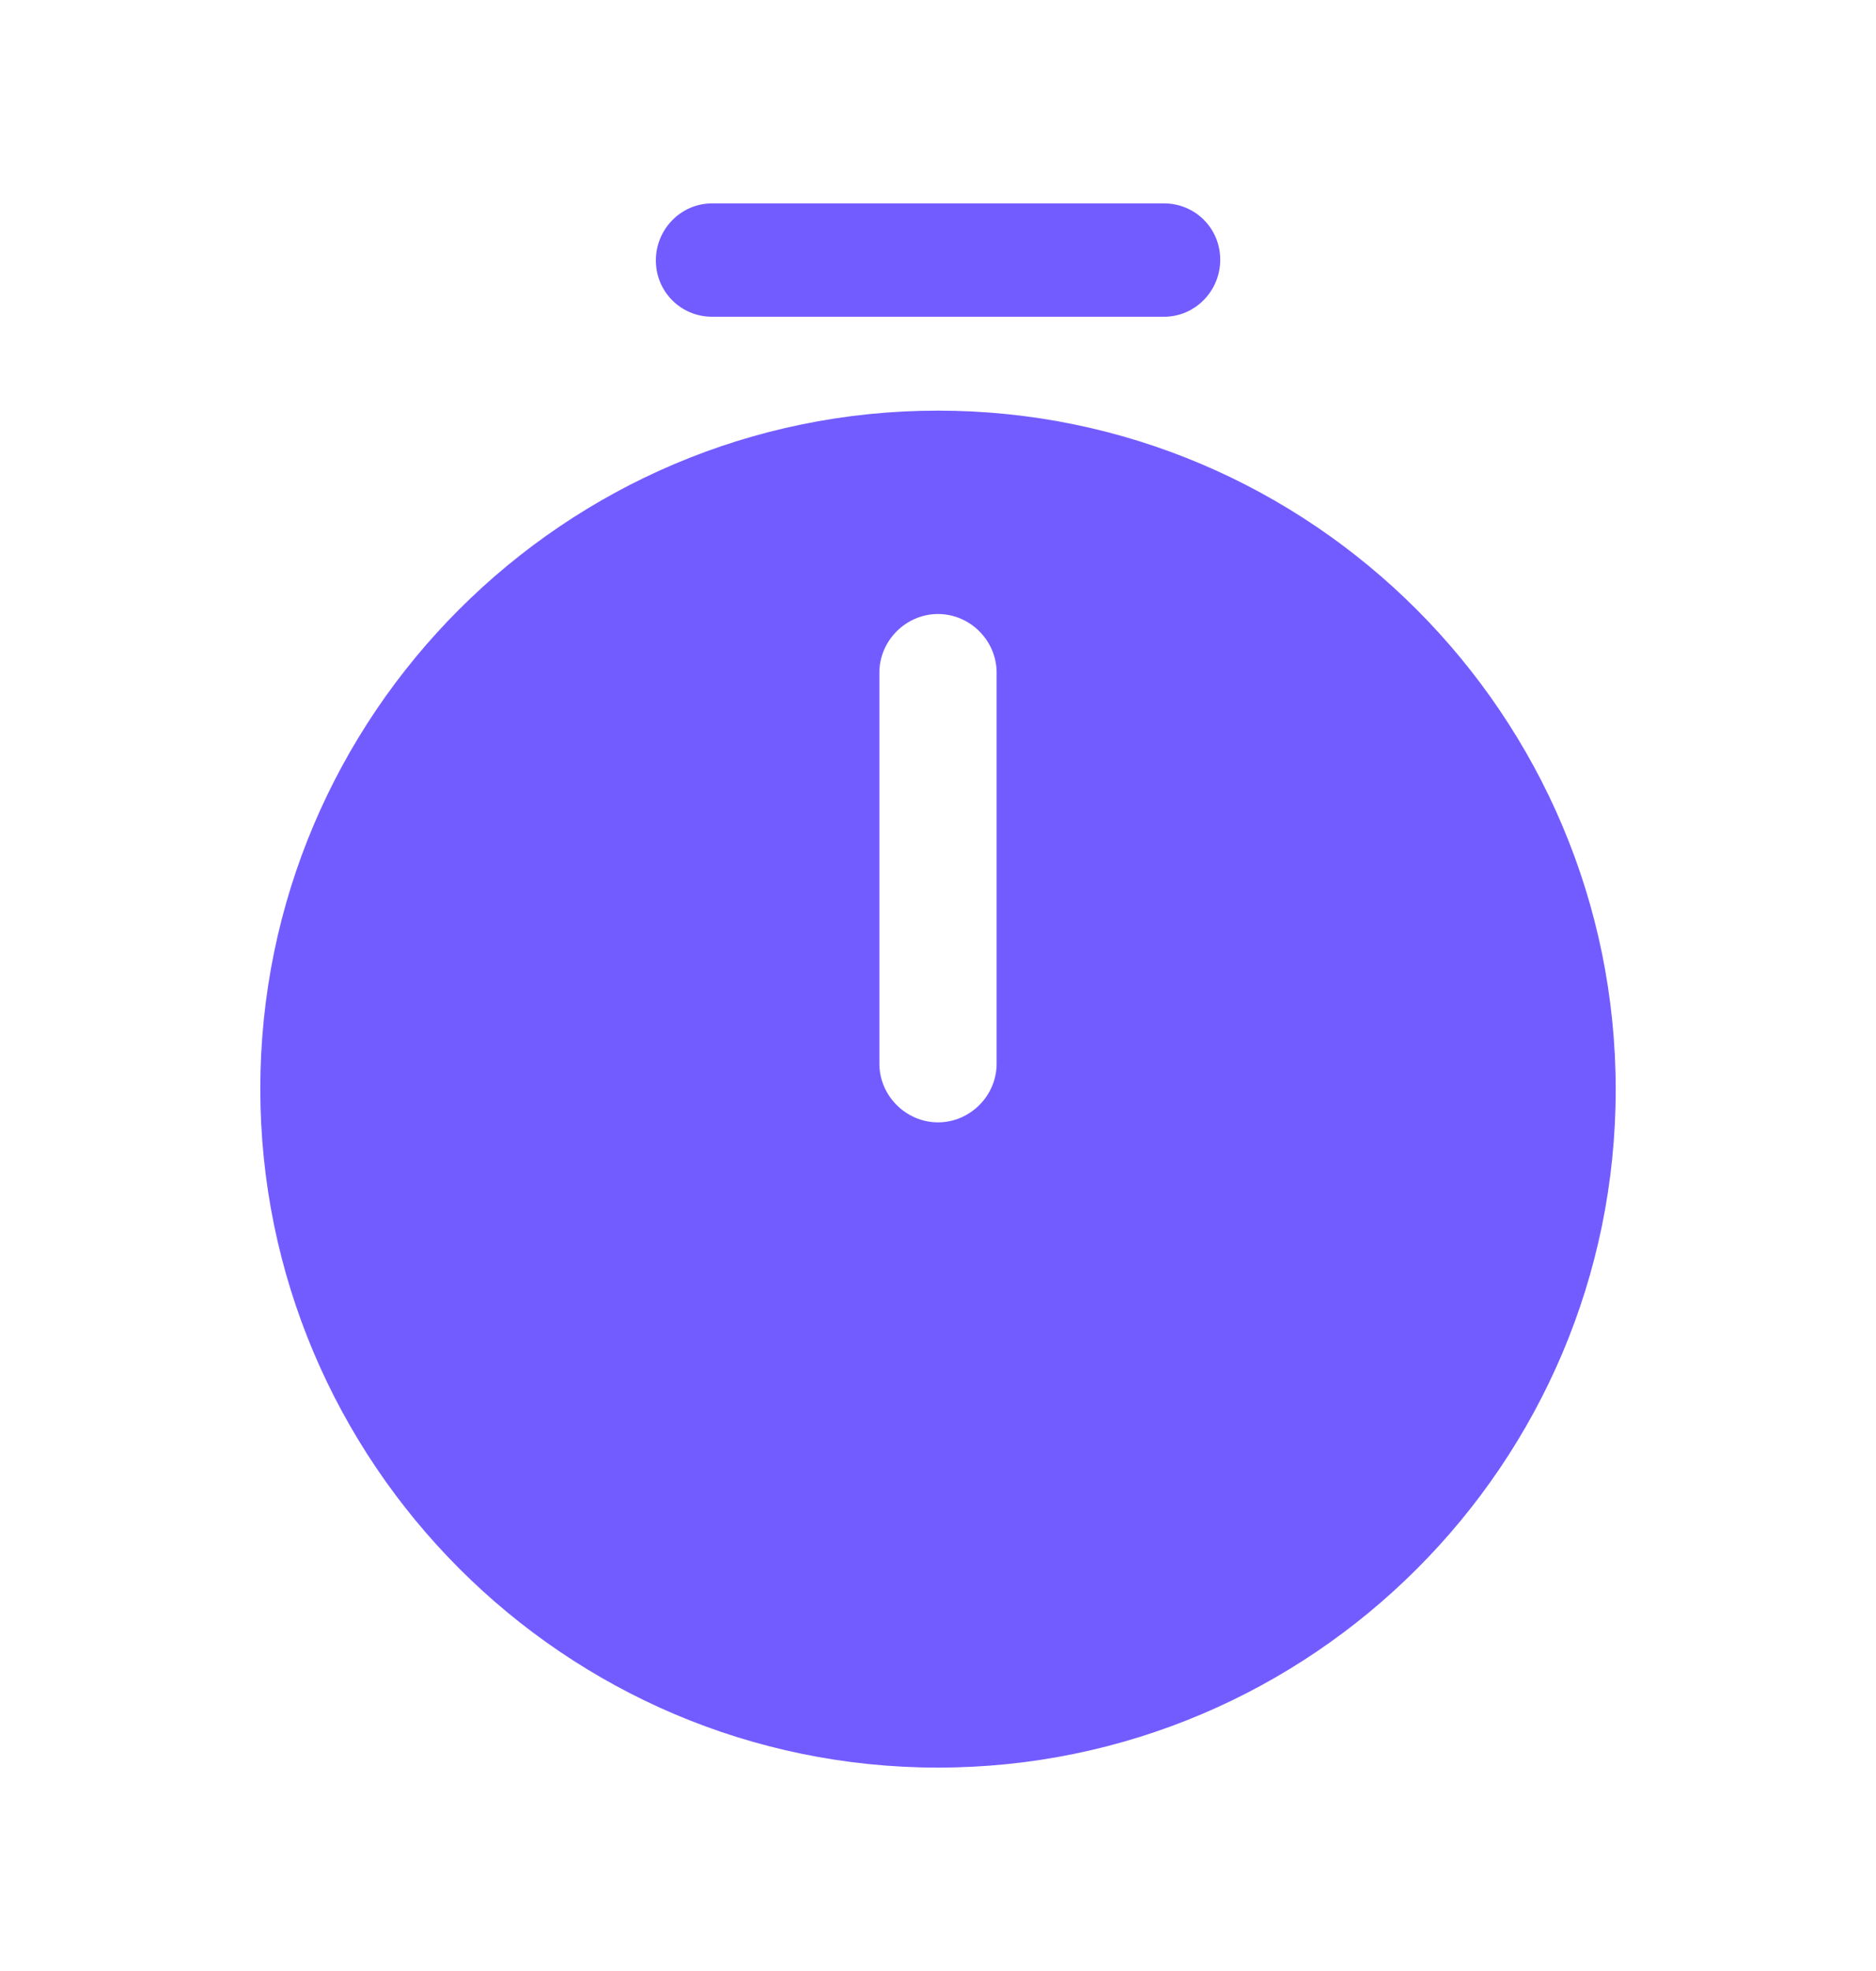 <svg width="20" height="21" viewBox="0 0 20 21" fill="none" xmlns="http://www.w3.org/2000/svg">
<path d="M10 4.375C6.017 4.375 2.775 7.617 2.775 11.6C2.775 15.583 6.017 18.833 10 18.833C13.984 18.833 17.225 15.592 17.225 11.608C17.225 7.625 13.984 4.375 10 4.375ZM10.625 11.333C10.625 11.675 10.342 11.958 10 11.958C9.659 11.958 9.375 11.675 9.375 11.333V7.167C9.375 6.825 9.659 6.542 10 6.542C10.342 6.542 10.625 6.825 10.625 7.167V11.333Z" fill="#735CFF"/>
<path d="M12.409 3.375H7.592C7.259 3.375 6.992 3.108 6.992 2.775C6.992 2.442 7.259 2.167 7.592 2.167H12.409C12.742 2.167 13.009 2.433 13.009 2.767C13.009 3.1 12.742 3.375 12.409 3.375Z" fill="#735CFF"/>
</svg>
